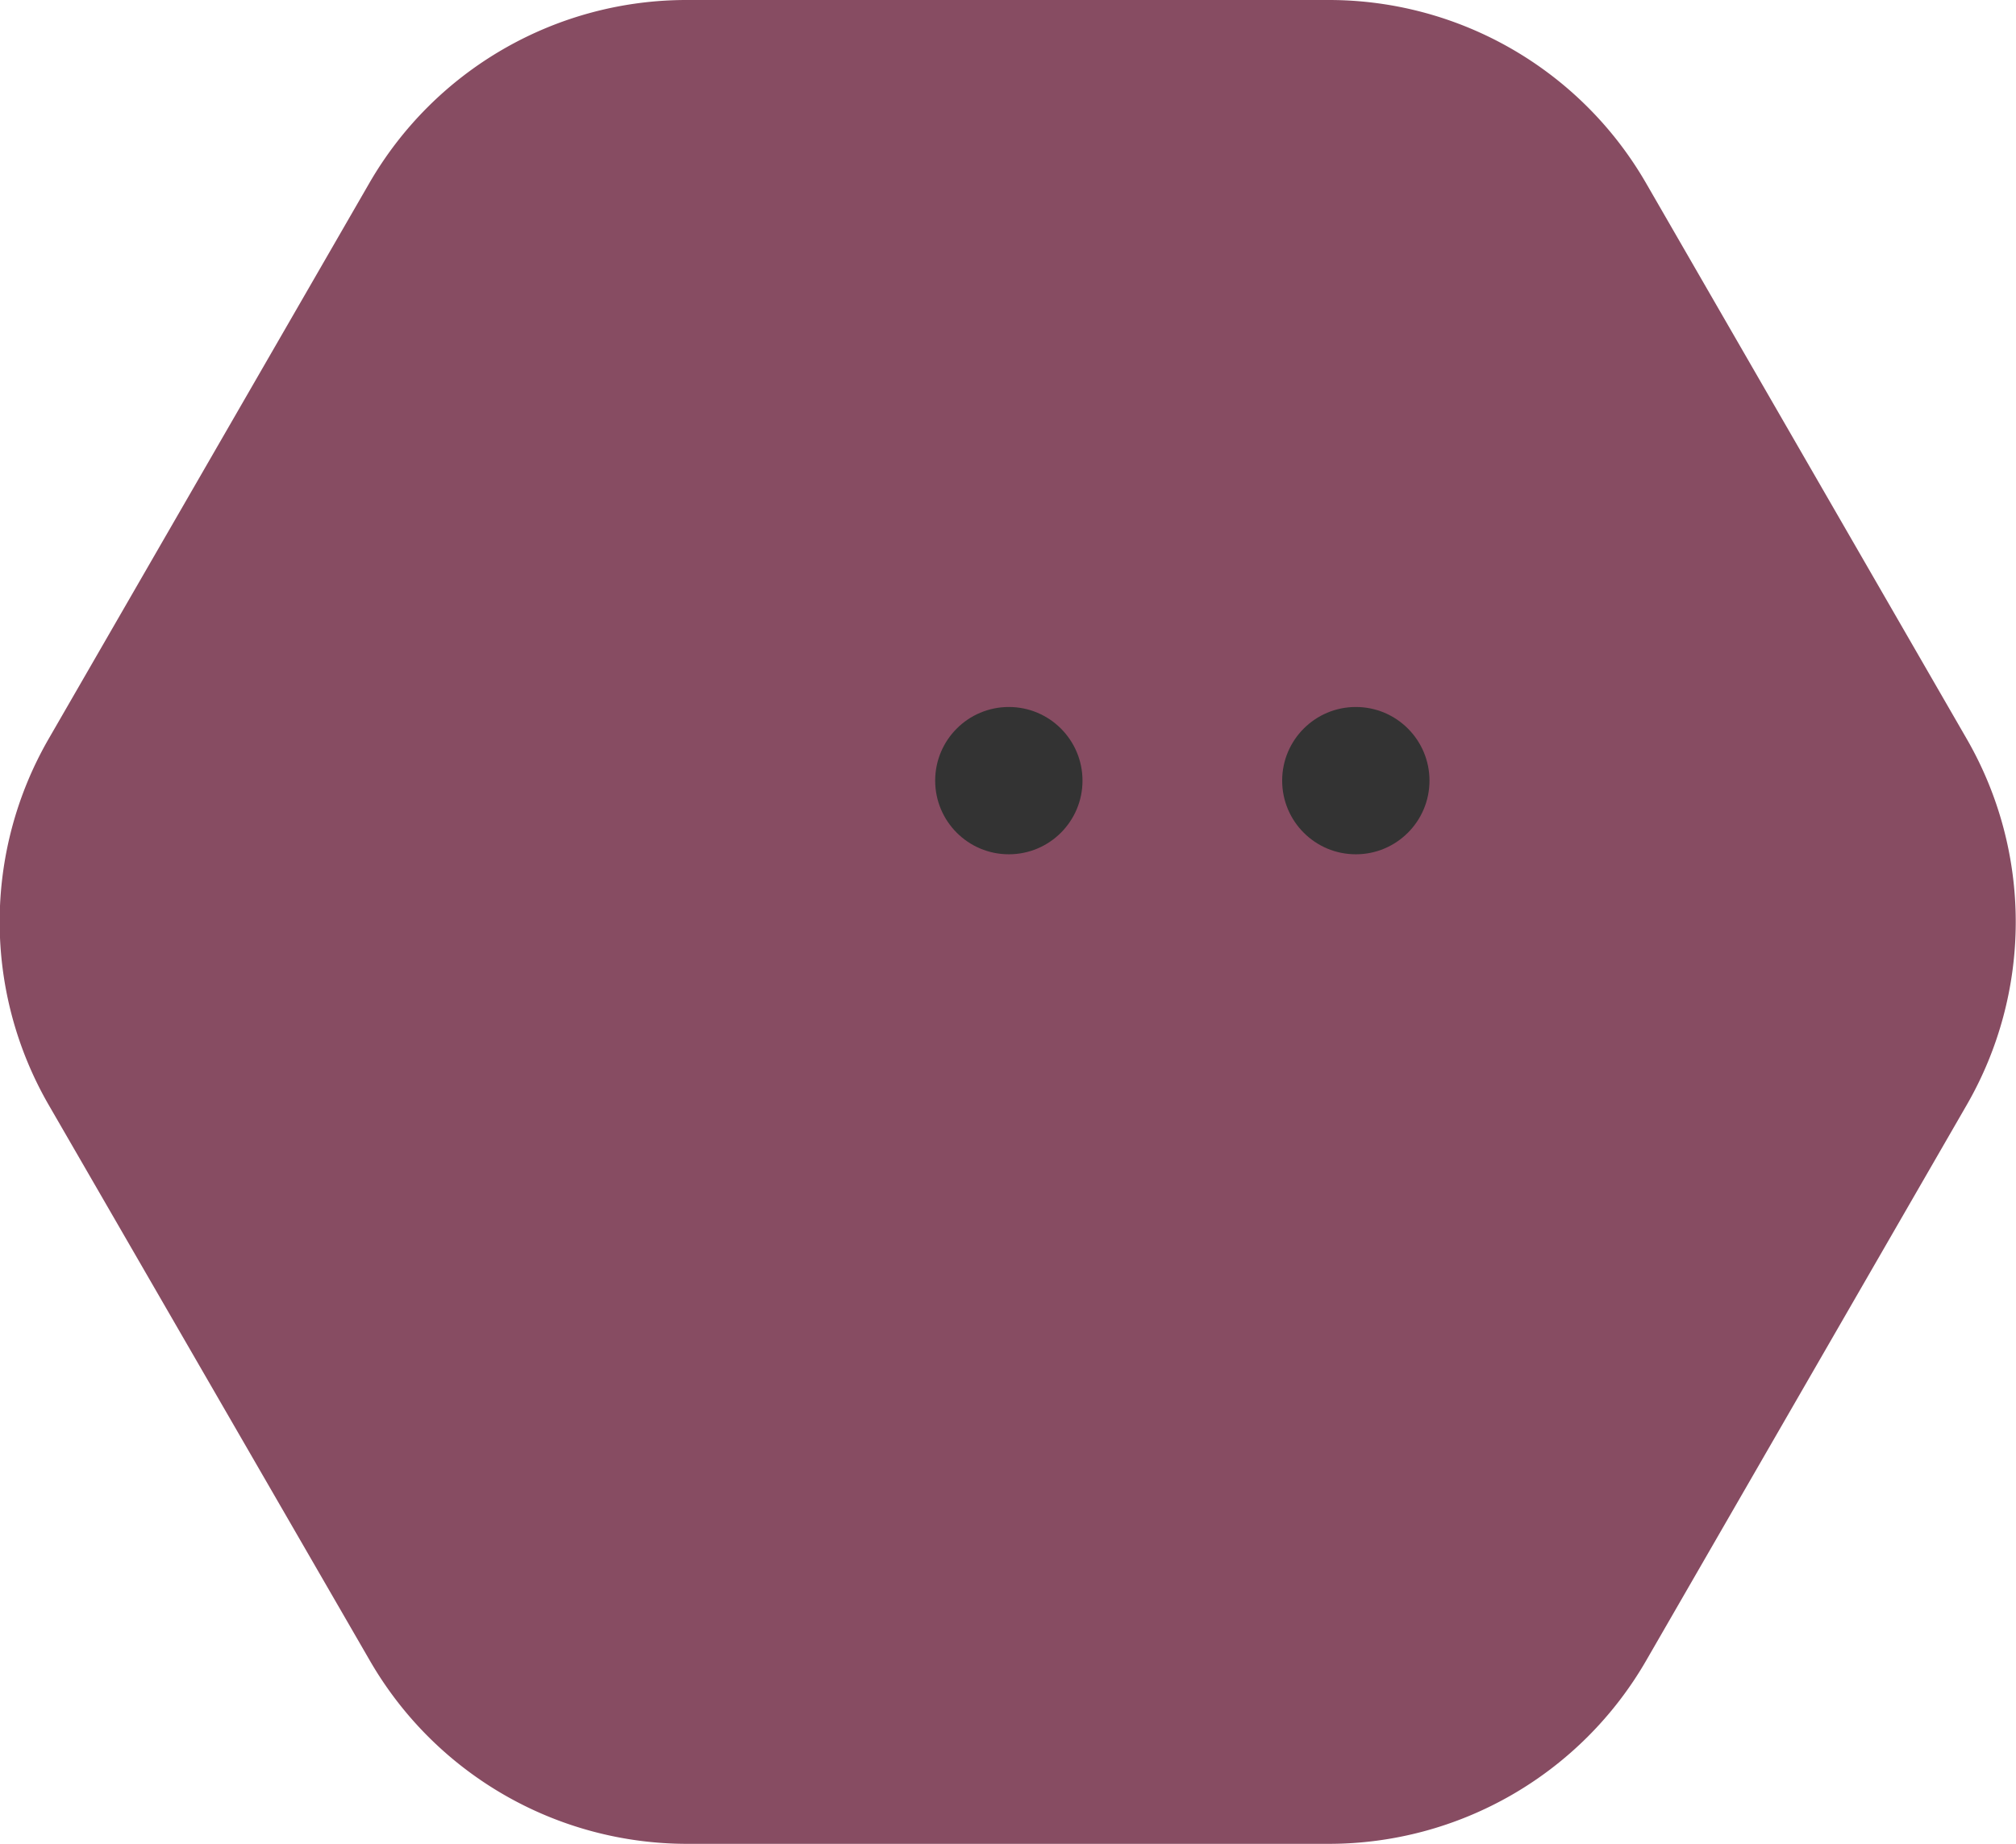 <svg xmlns="http://www.w3.org/2000/svg" viewBox="0 0 289.28 264.61"><defs><style>.cls-1{fill:#874c62;}.cls-2{fill:#333;}</style></defs><g id="Layer_2" data-name="Layer 2"><g id="Layer_14" data-name="Layer 14"><path class="cls-1" d="M98.61,0h92.07A52.55,52.55,0,0,1,236.2,26.29l46,79.73a52.57,52.57,0,0,1,0,52.57l-46,79.74a52.57,52.57,0,0,1-45.52,26.28H98.61a52.57,52.57,0,0,1-45.53-26.28L7,158.59A52.57,52.57,0,0,1,7,106l46-79.73A52.56,52.56,0,0,1,98.61,0Z"/><circle class="cls-2" cx="194.55" cy="112.03" r="10.57"/><circle class="cls-2" cx="144.76" cy="112.03" r="10.57"/></g></g></svg>